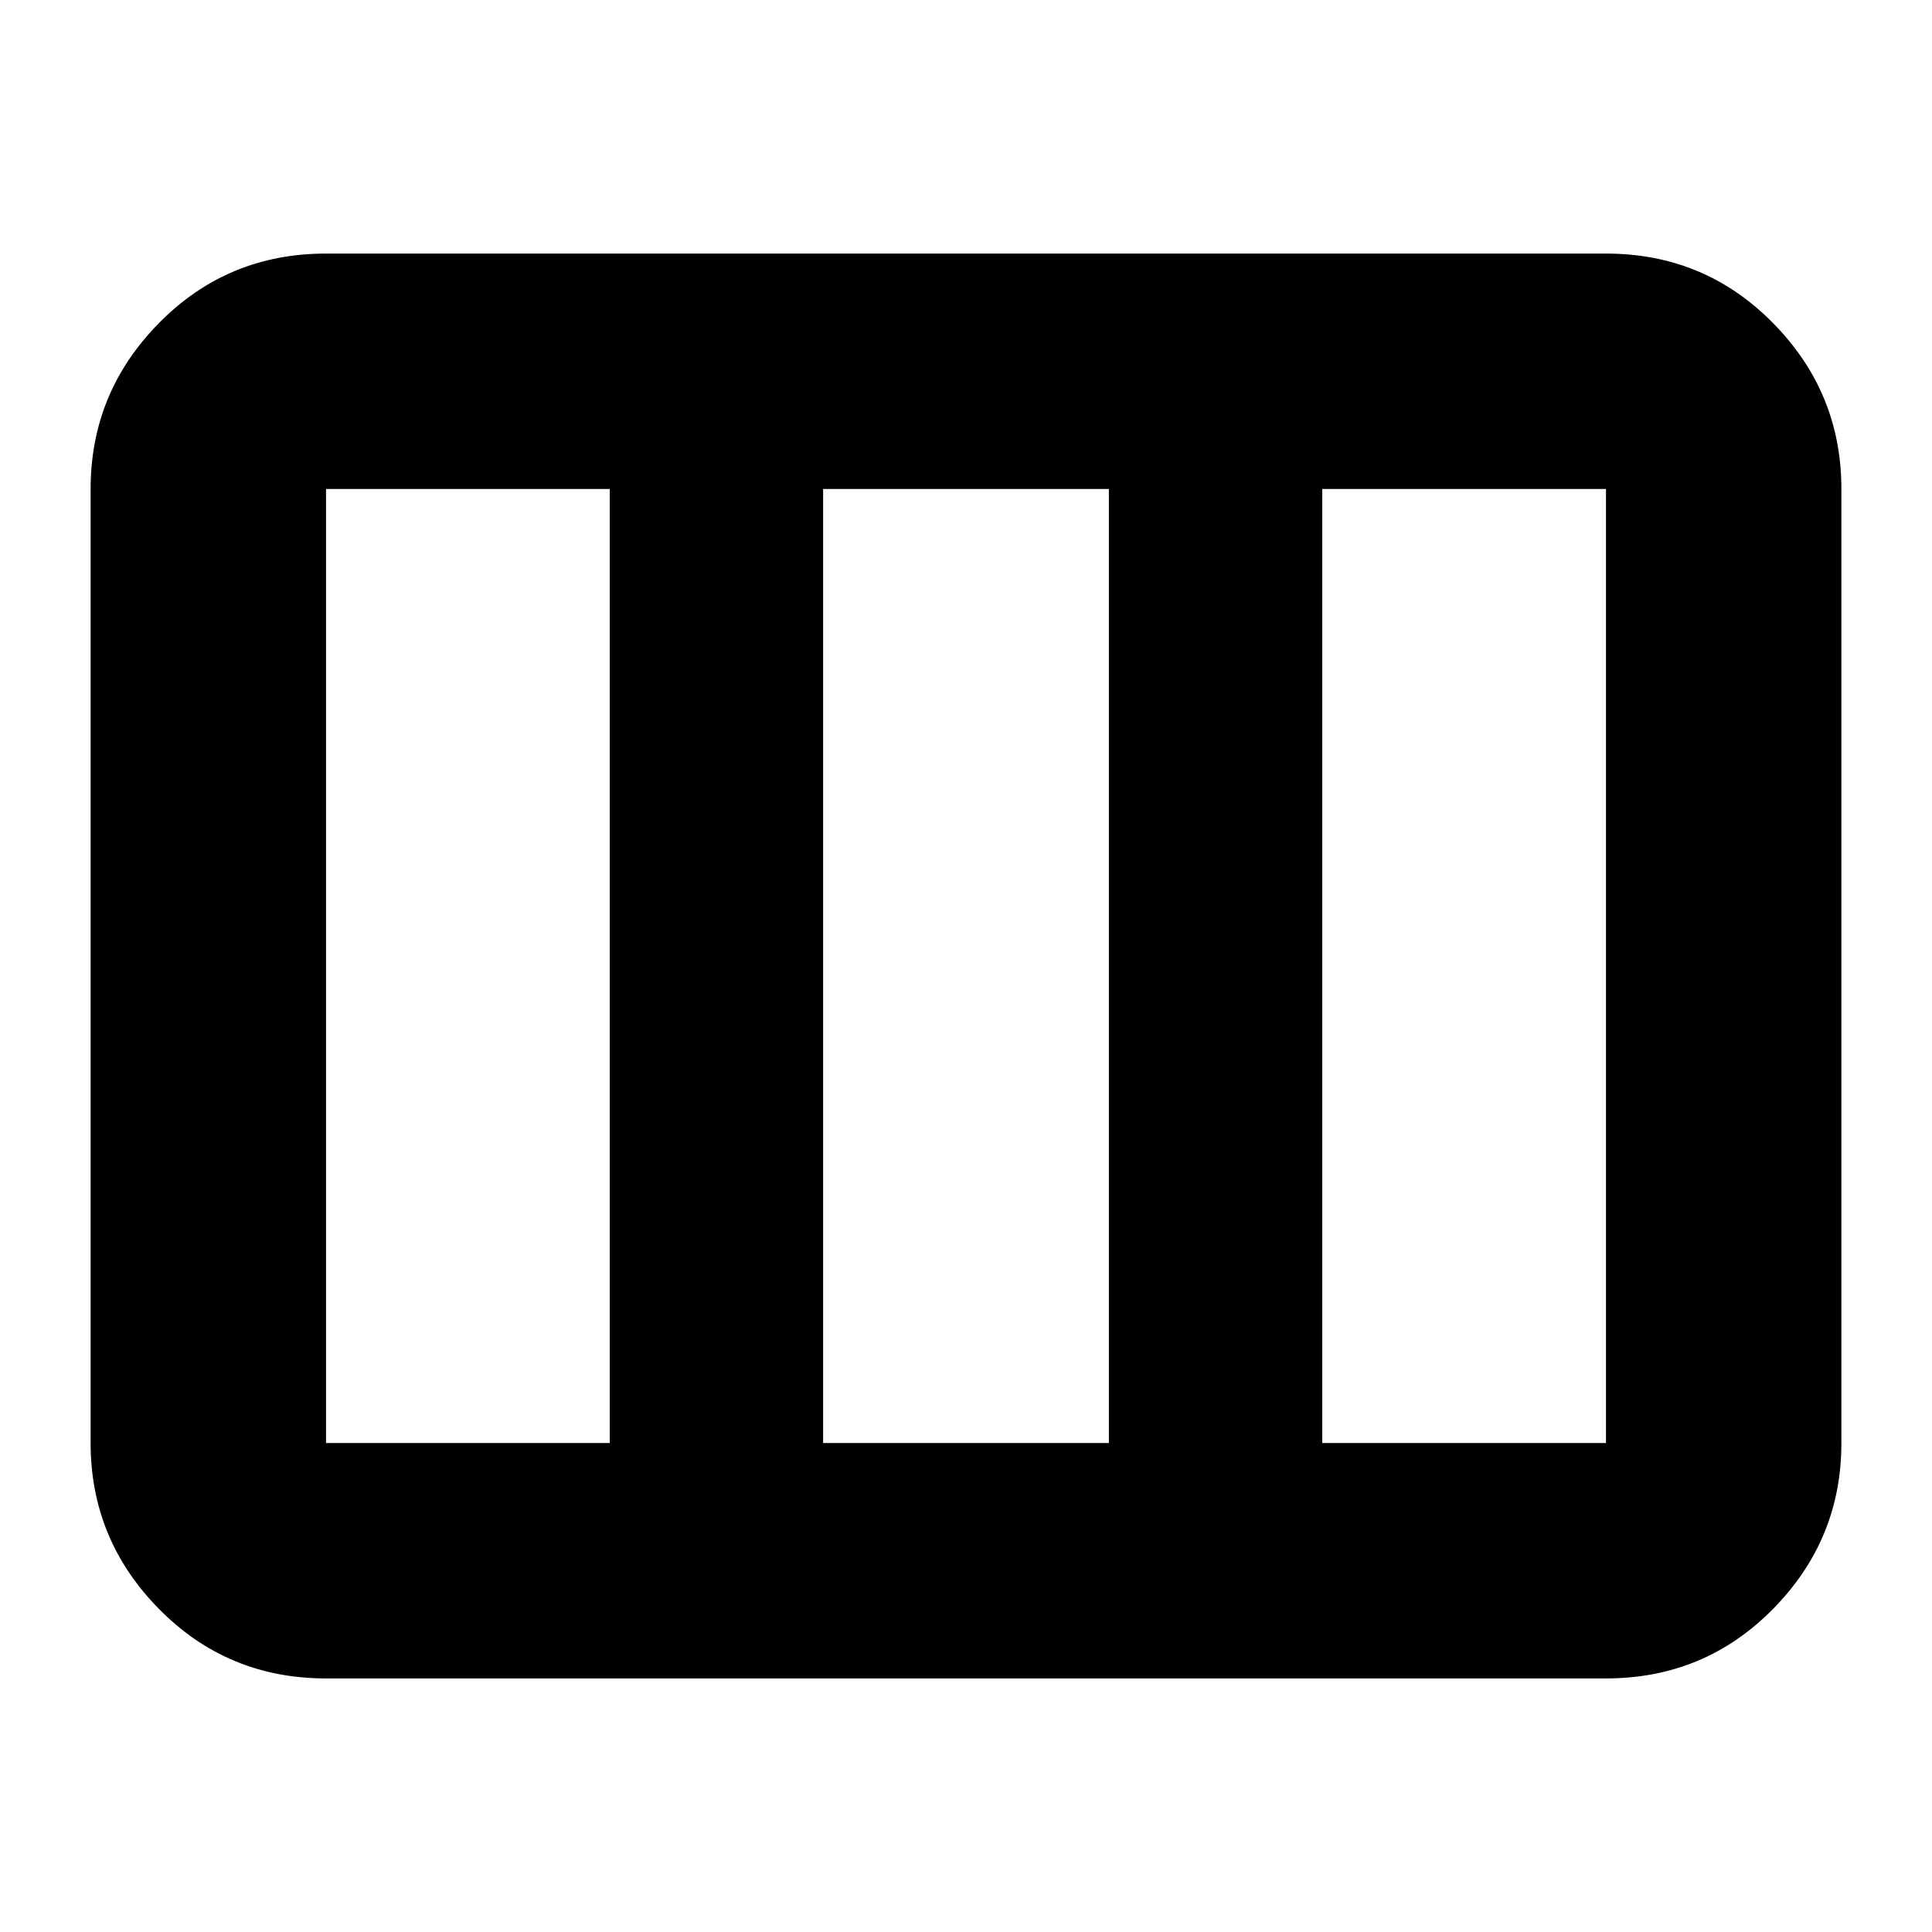 <svg xmlns="http://www.w3.org/2000/svg" height="20" width="20"><path d="M3.375 14.938h2.937V5.062H3.375v9.876Zm5.146 0h2.958V5.062H8.521v9.876Zm5.167 0h2.937V5.062h-2.937v9.876ZM3.375 17.375q-1.021 0-1.729-.719-.708-.718-.708-1.718V5.062q0-1 .708-1.718.708-.719 1.729-.719h13.25q1.021 0 1.729.719.708.718.708 1.718v9.876q0 1-.708 1.718-.708.719-1.729.719Z"/></svg>